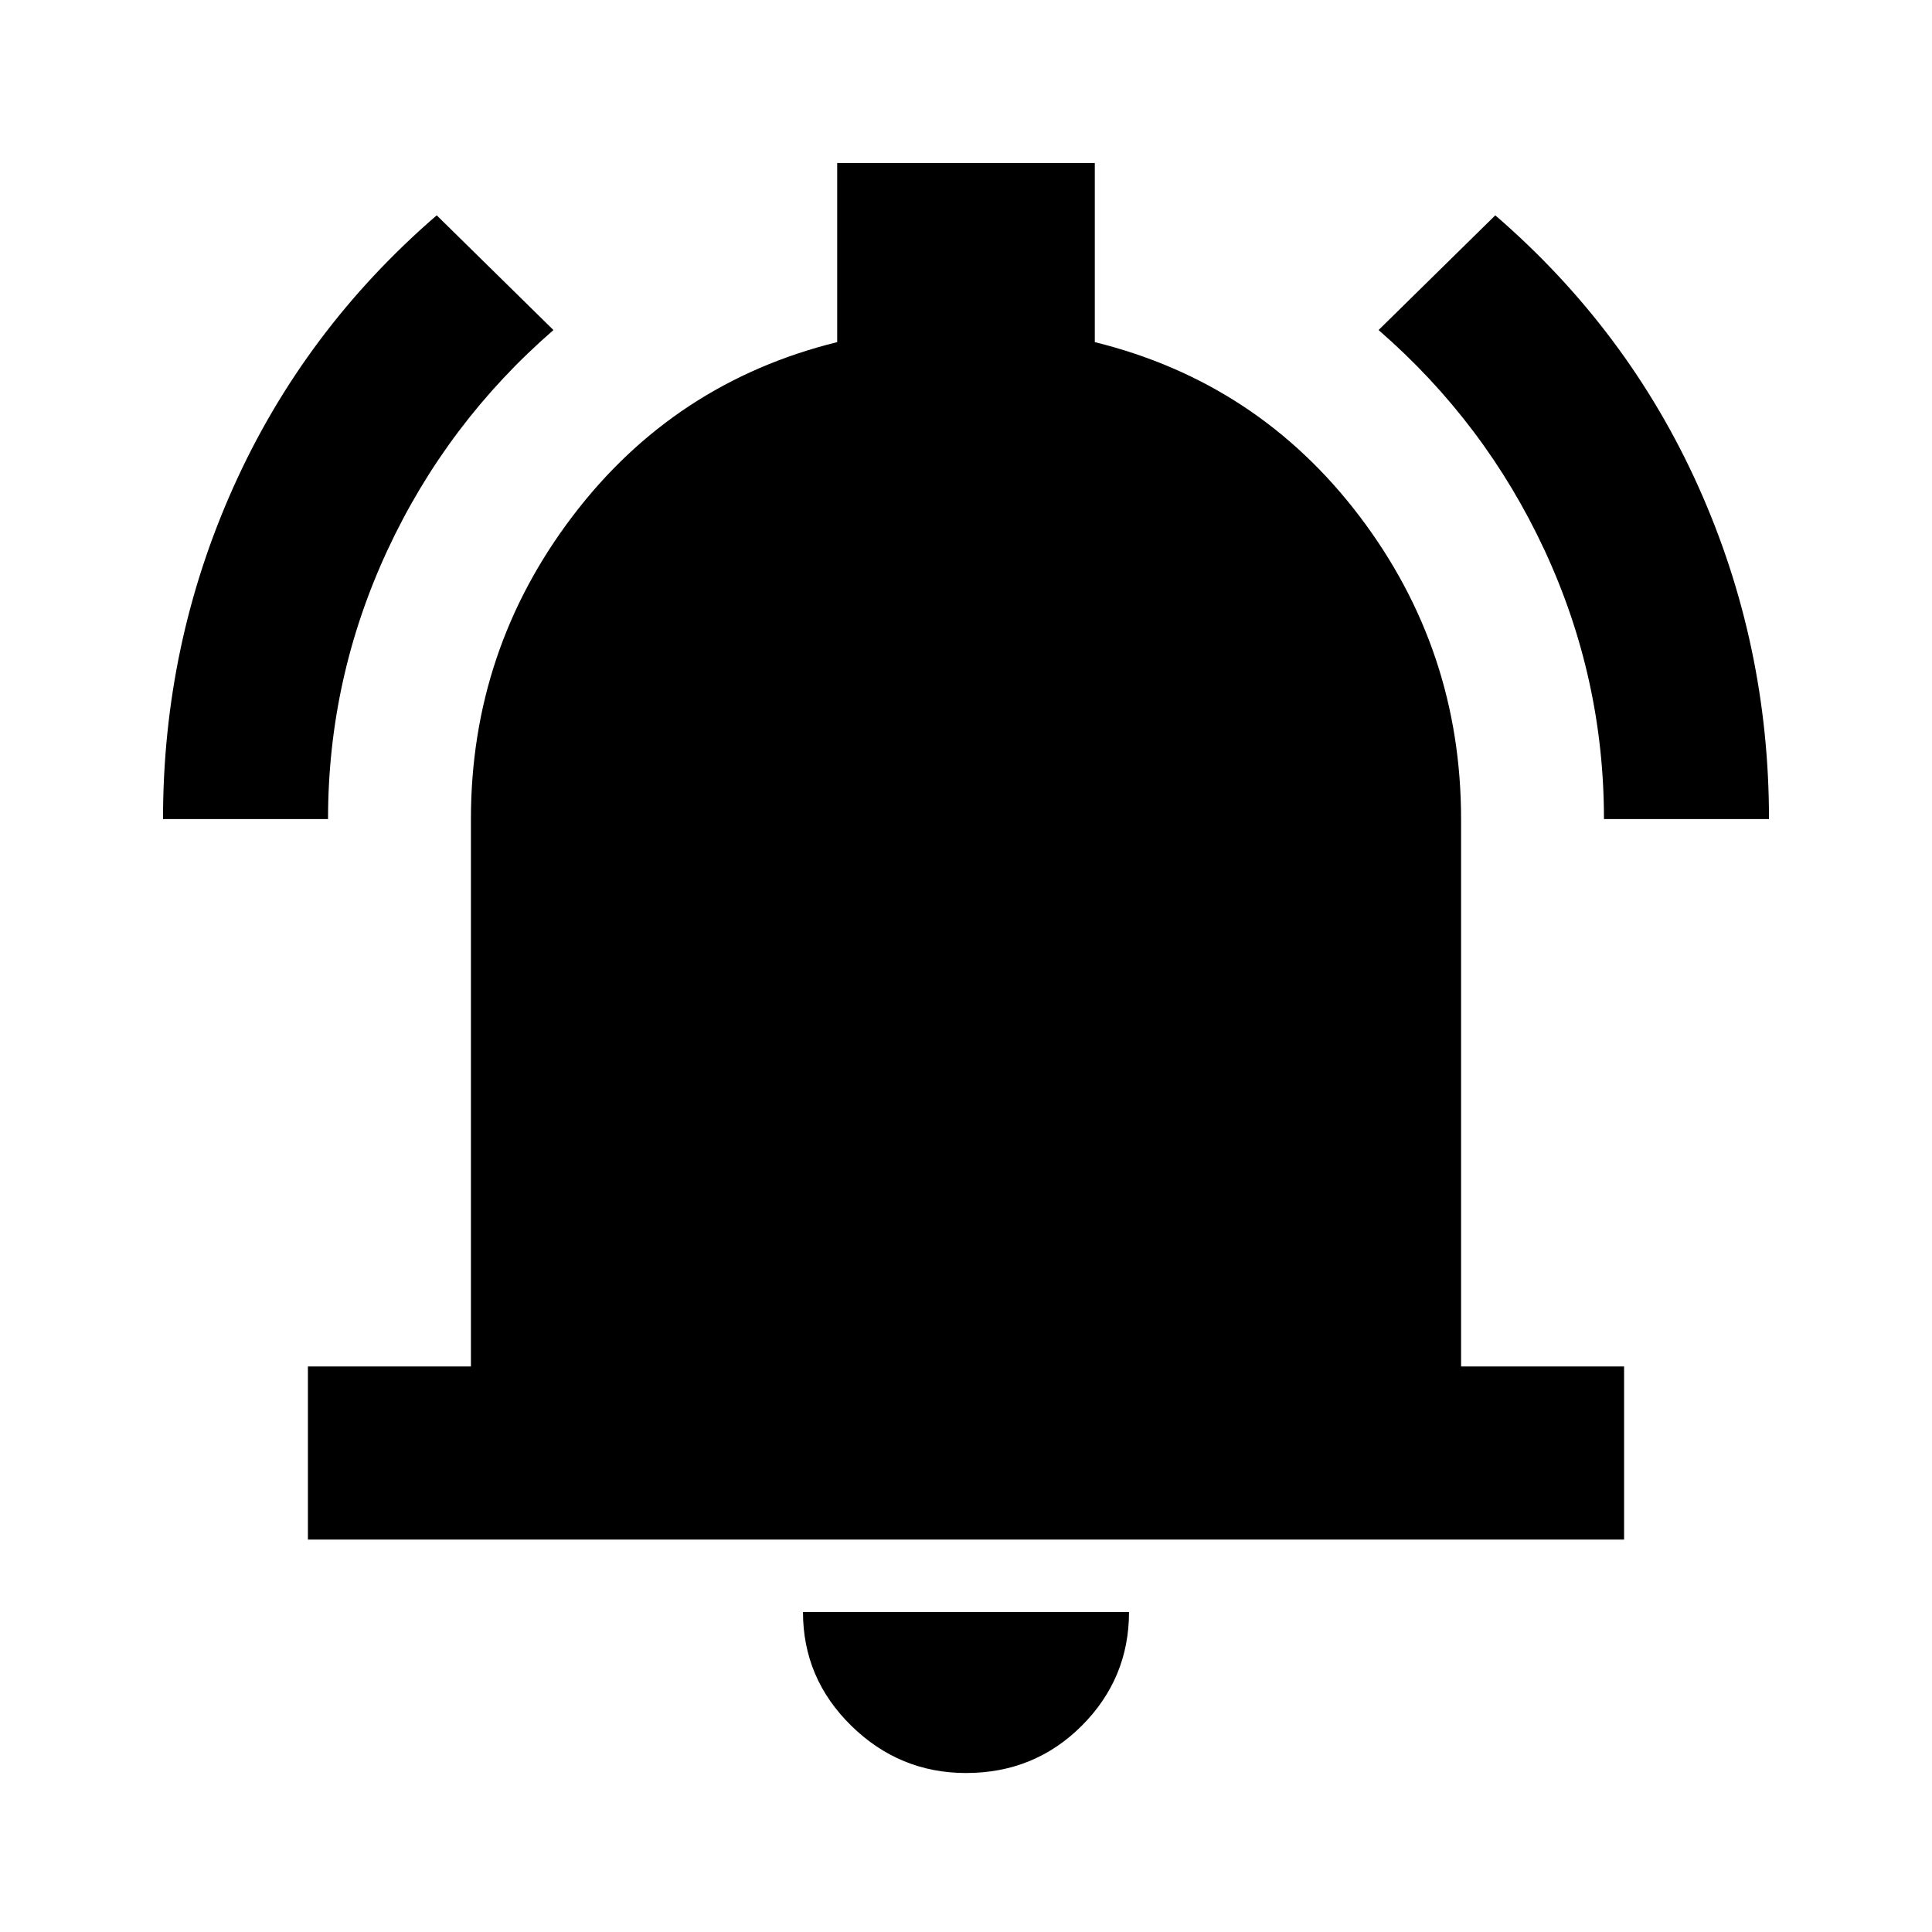 <svg xmlns="http://www.w3.org/2000/svg" height="24" width="24"><path d="M2.025 10.175Q2.025 8 2.9 6.05Q3.775 4.1 5.425 2.675L6.875 4.1Q5.55 5.25 4.812 6.837Q4.075 8.425 4.075 10.175ZM19.925 10.175Q19.925 8.425 19.188 6.837Q18.45 5.25 17.125 4.1L18.575 2.675Q20.225 4.1 21.1 6.05Q21.975 8 21.975 10.175ZM3.825 19.125V16.975H5.85V10.175Q5.85 8.075 7.113 6.412Q8.375 4.75 10.4 4.25V2.025H13.6V4.25Q15.625 4.75 16.888 6.412Q18.15 8.075 18.15 10.175V16.975H20.175V19.125ZM12 22.025Q11.175 22.025 10.575 21.438Q9.975 20.85 9.975 20.025H14.025Q14.025 20.85 13.438 21.438Q12.85 22.025 12 22.025Z"/></svg>